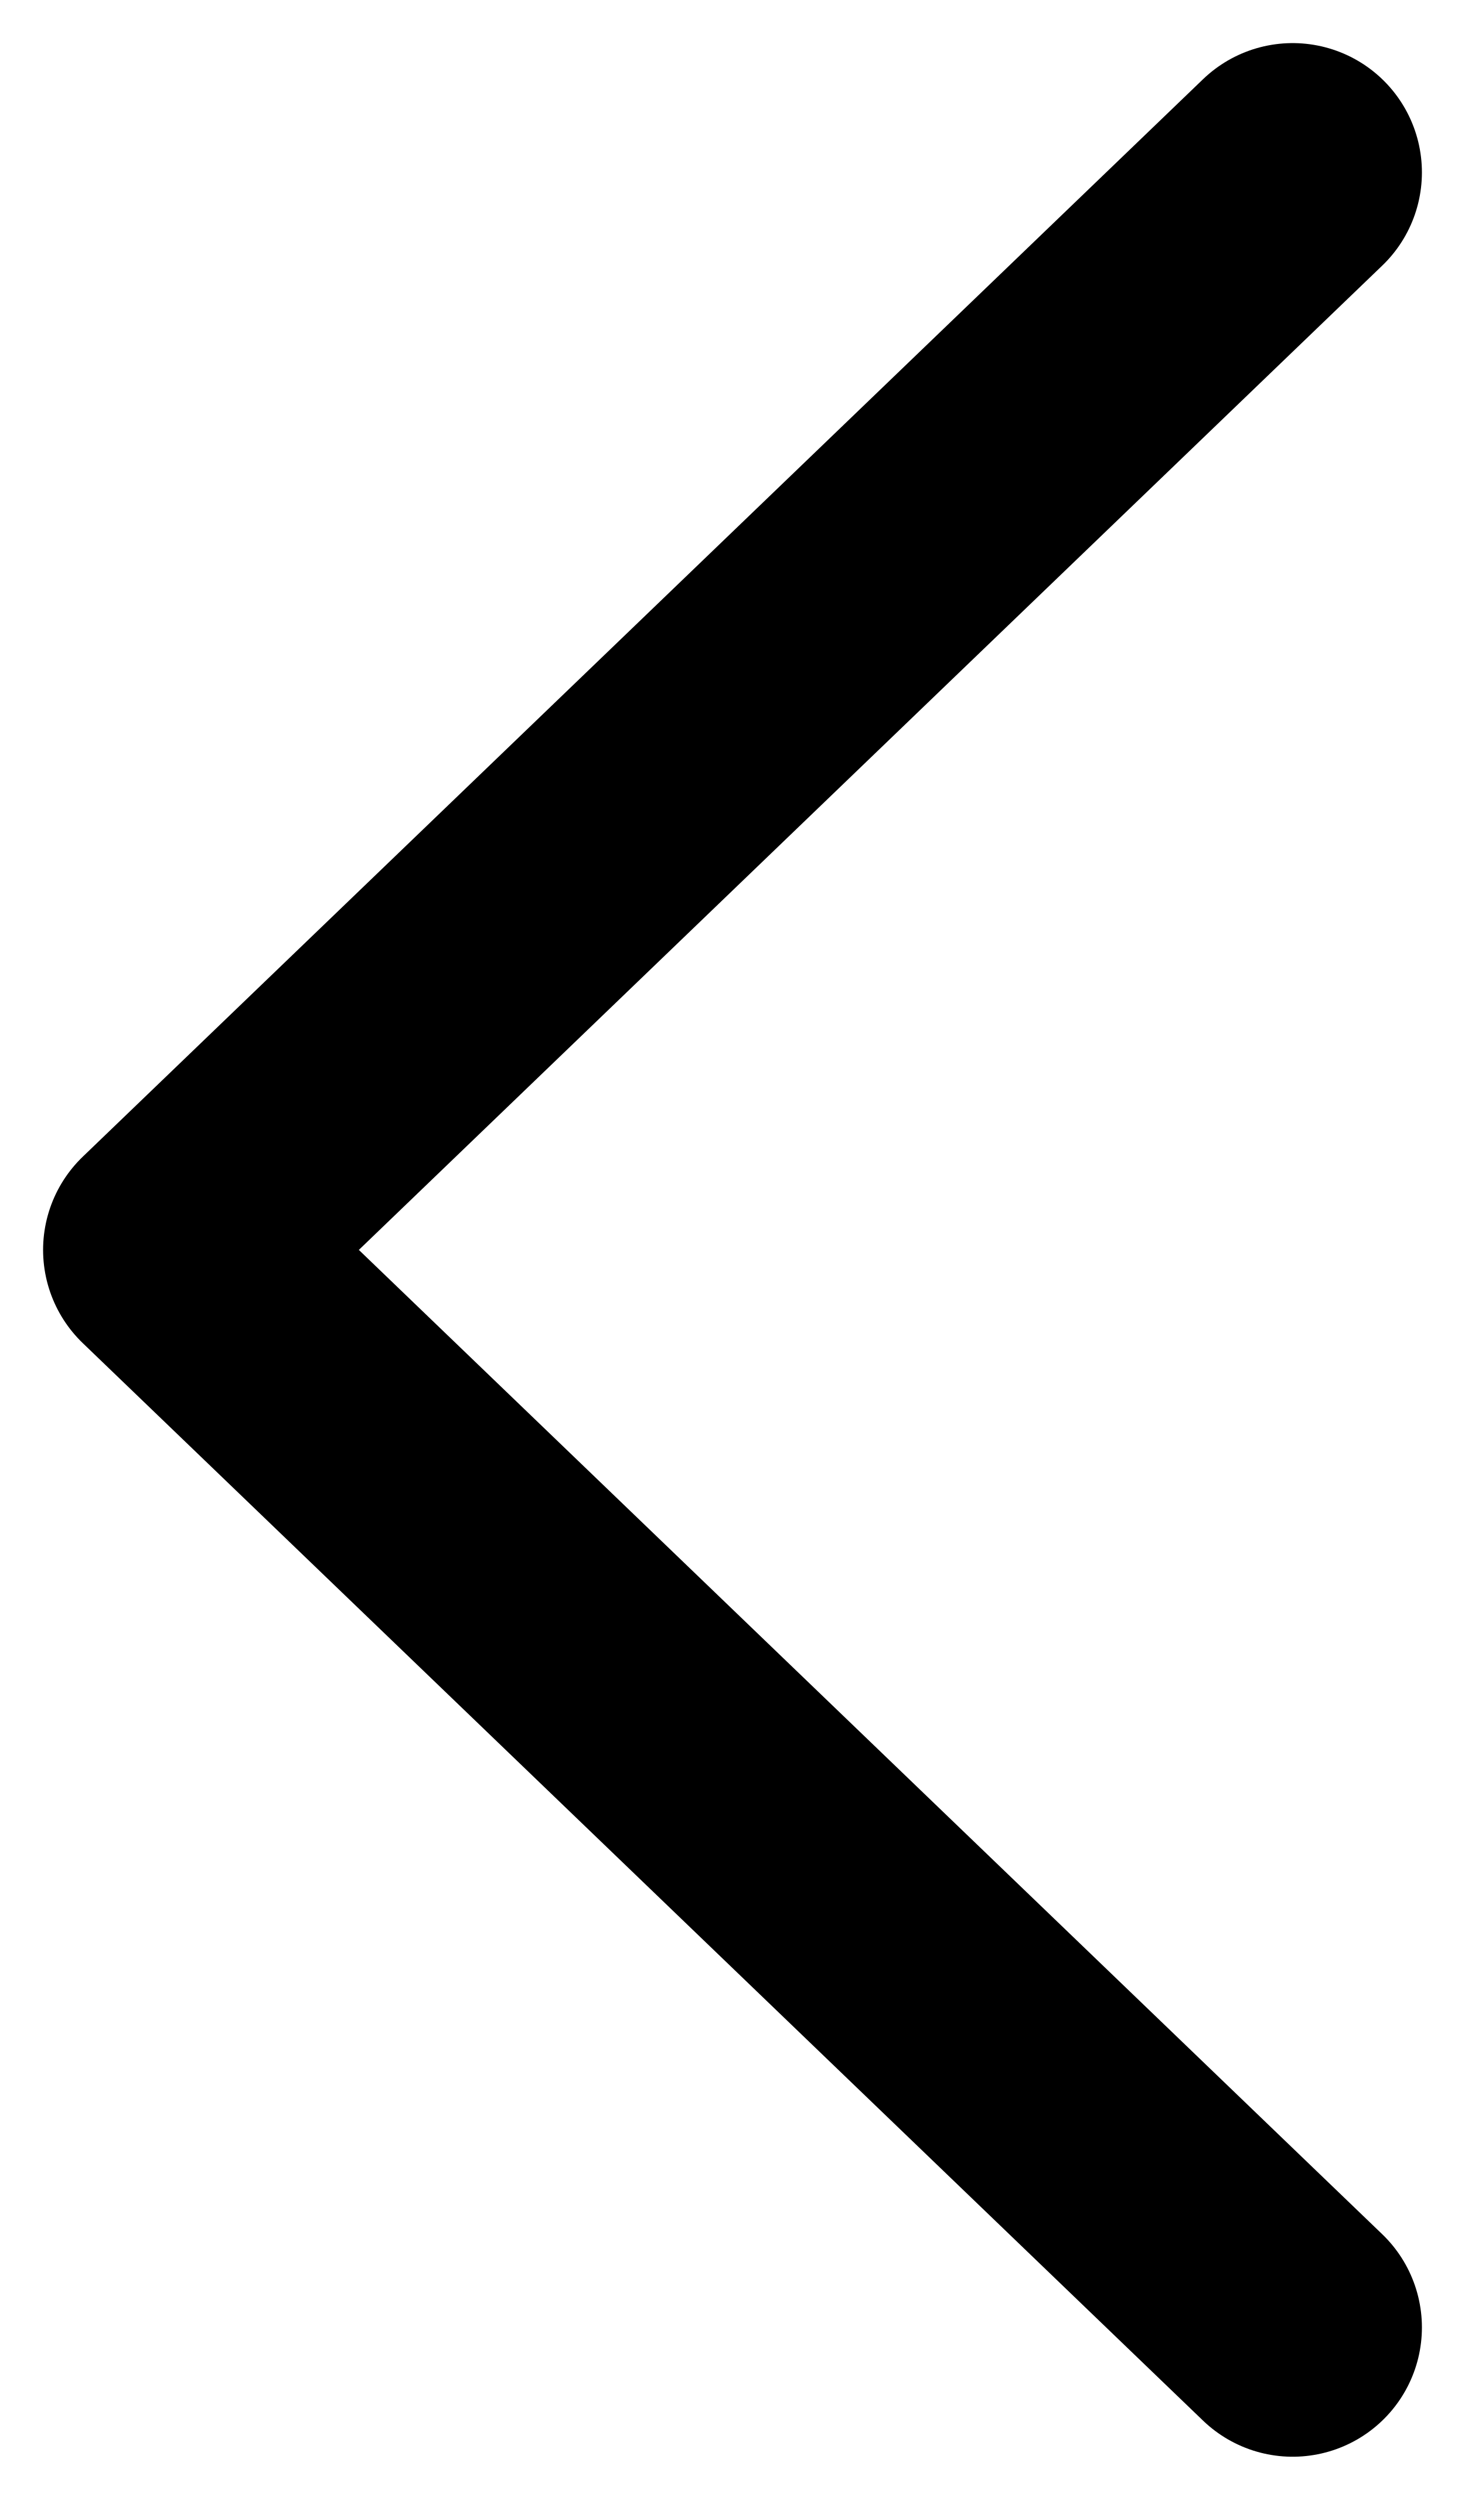 <svg width="17" height="29" viewBox="0 0 17 29" fill="none" xmlns="http://www.w3.org/2000/svg">
<path d="M15 27L2 14.5L15 2" stroke="black" stroke-width="3" stroke-linecap="round" stroke-linejoin="round"/>
</svg>
